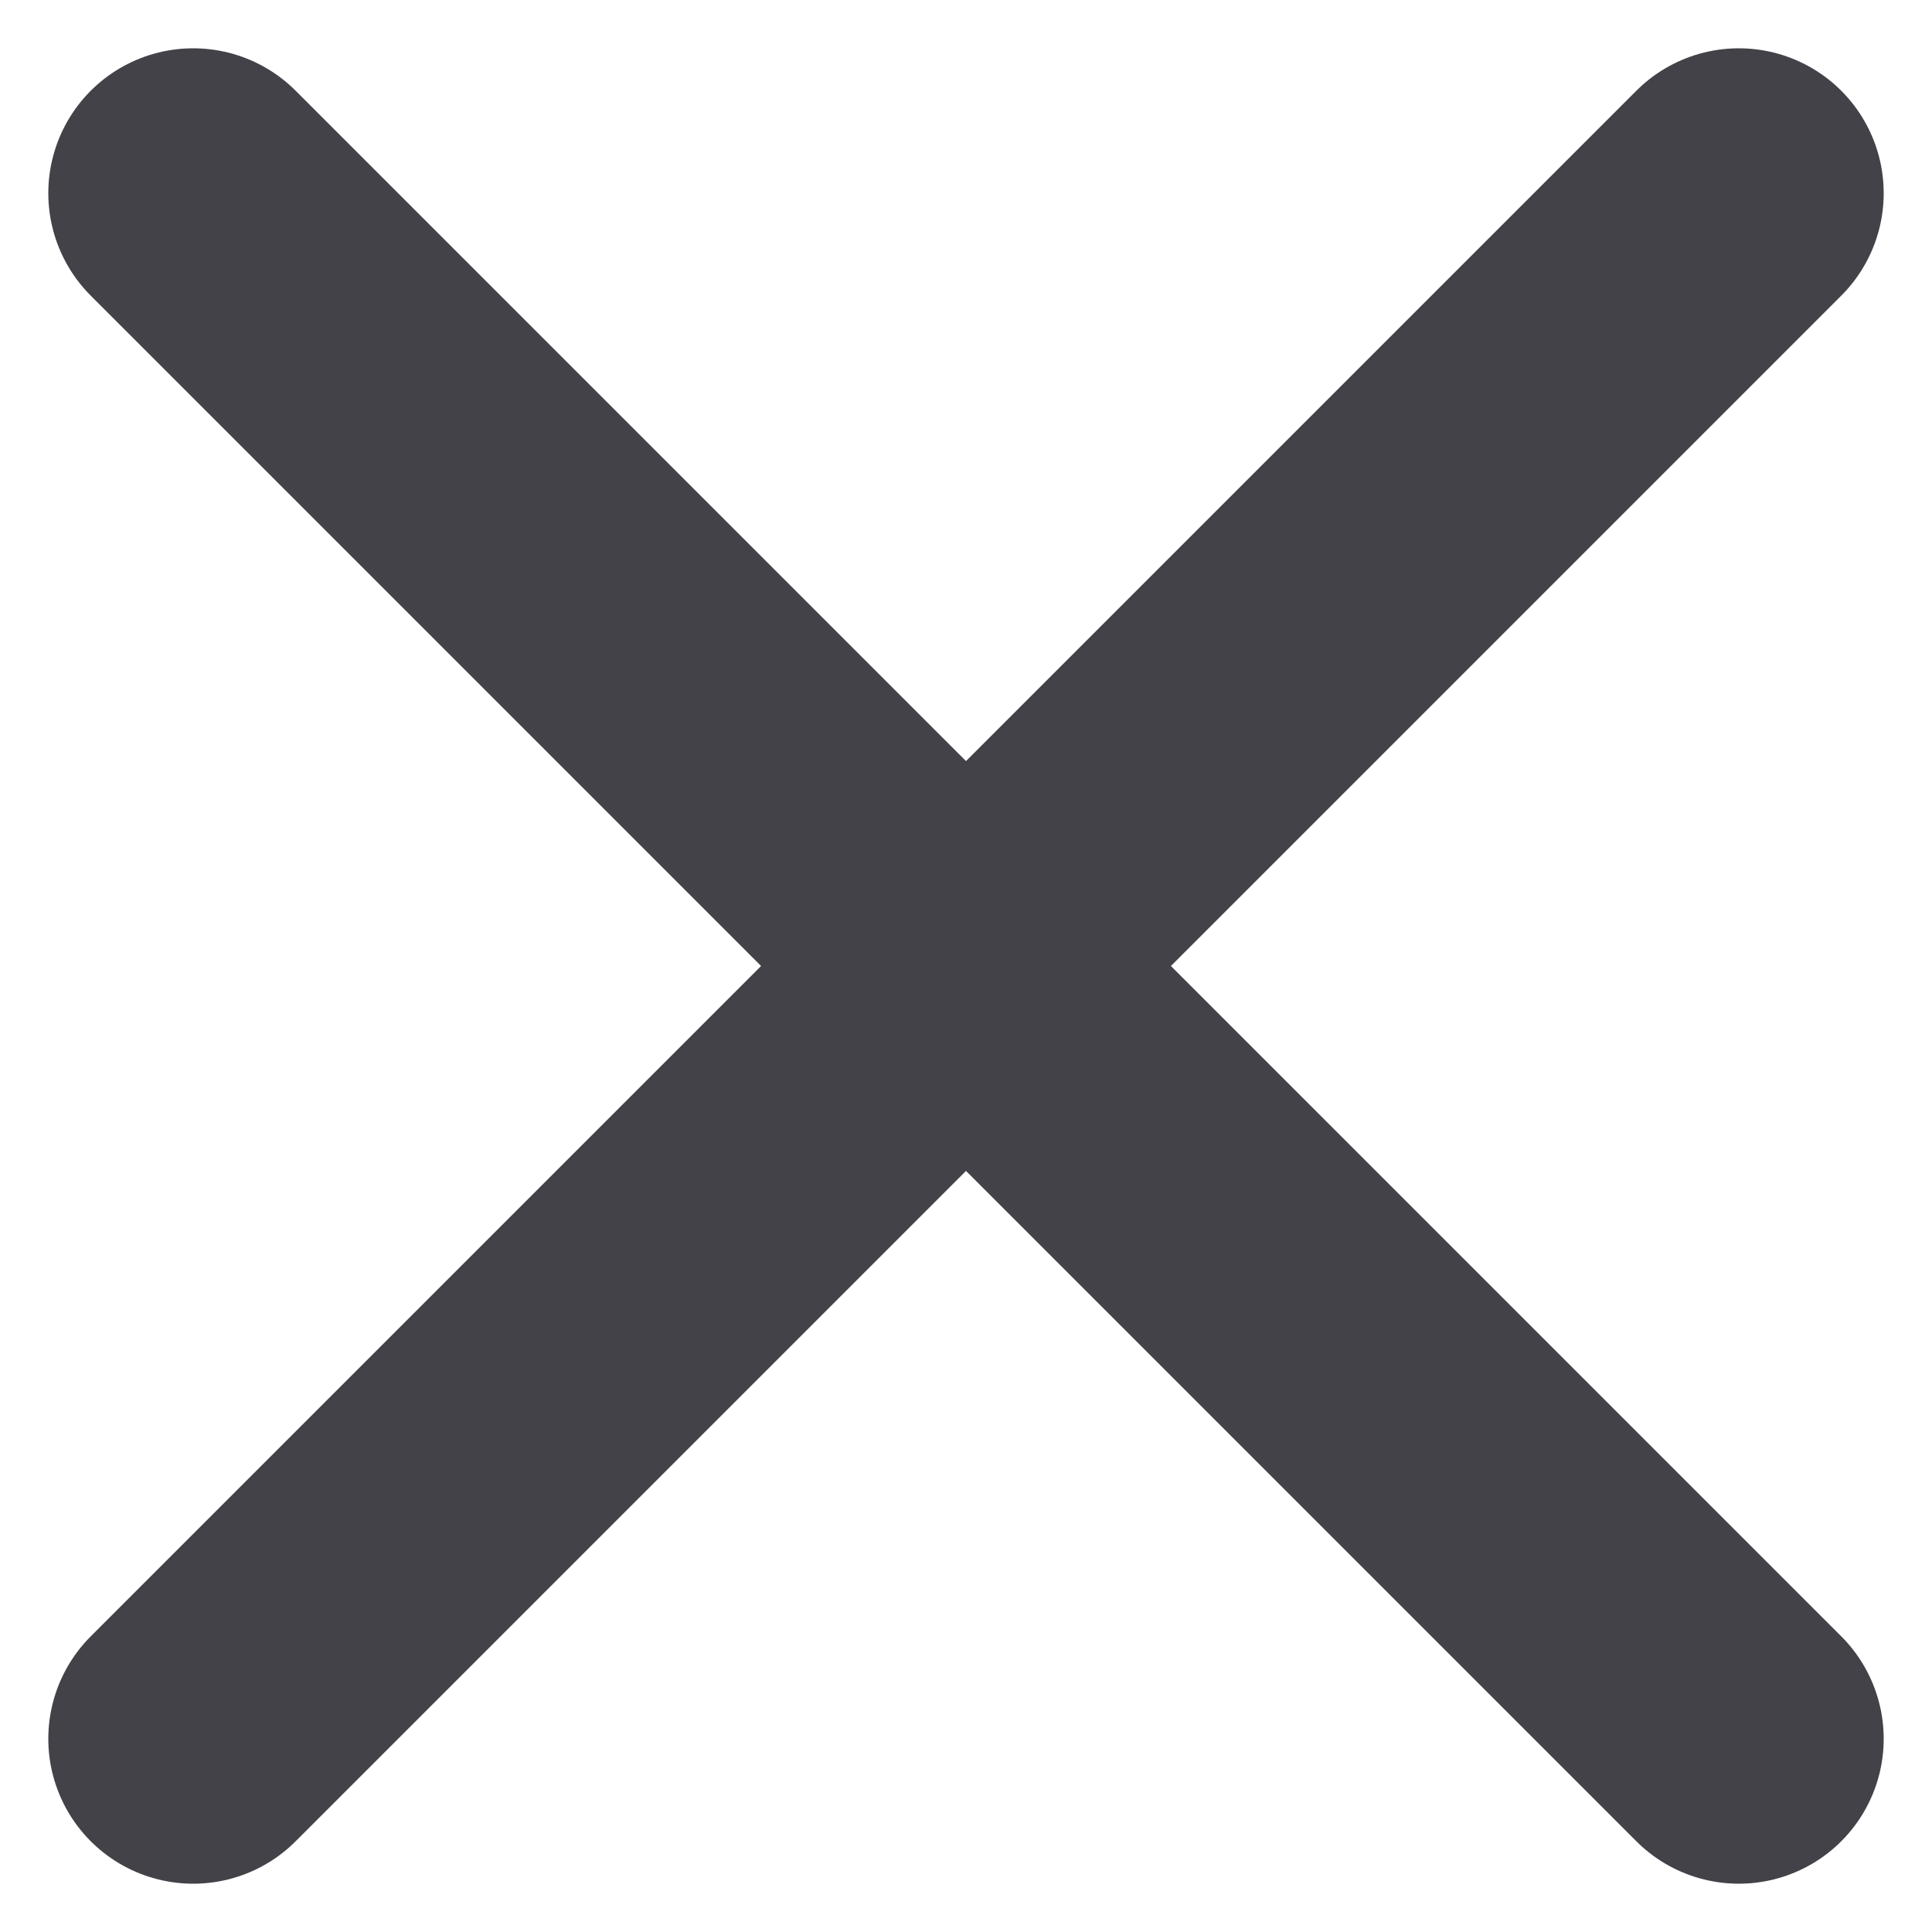 <svg width="10" height="10" viewBox="0 0 10 10" fill="none" xmlns="http://www.w3.org/2000/svg">
<path d="M1 1L5 5M9 9L5 5M5 5L1 9M5 5L9 1" stroke="#434248" stroke-width="1.5" stroke-linecap="round" stroke-linejoin="round"/>
</svg>
